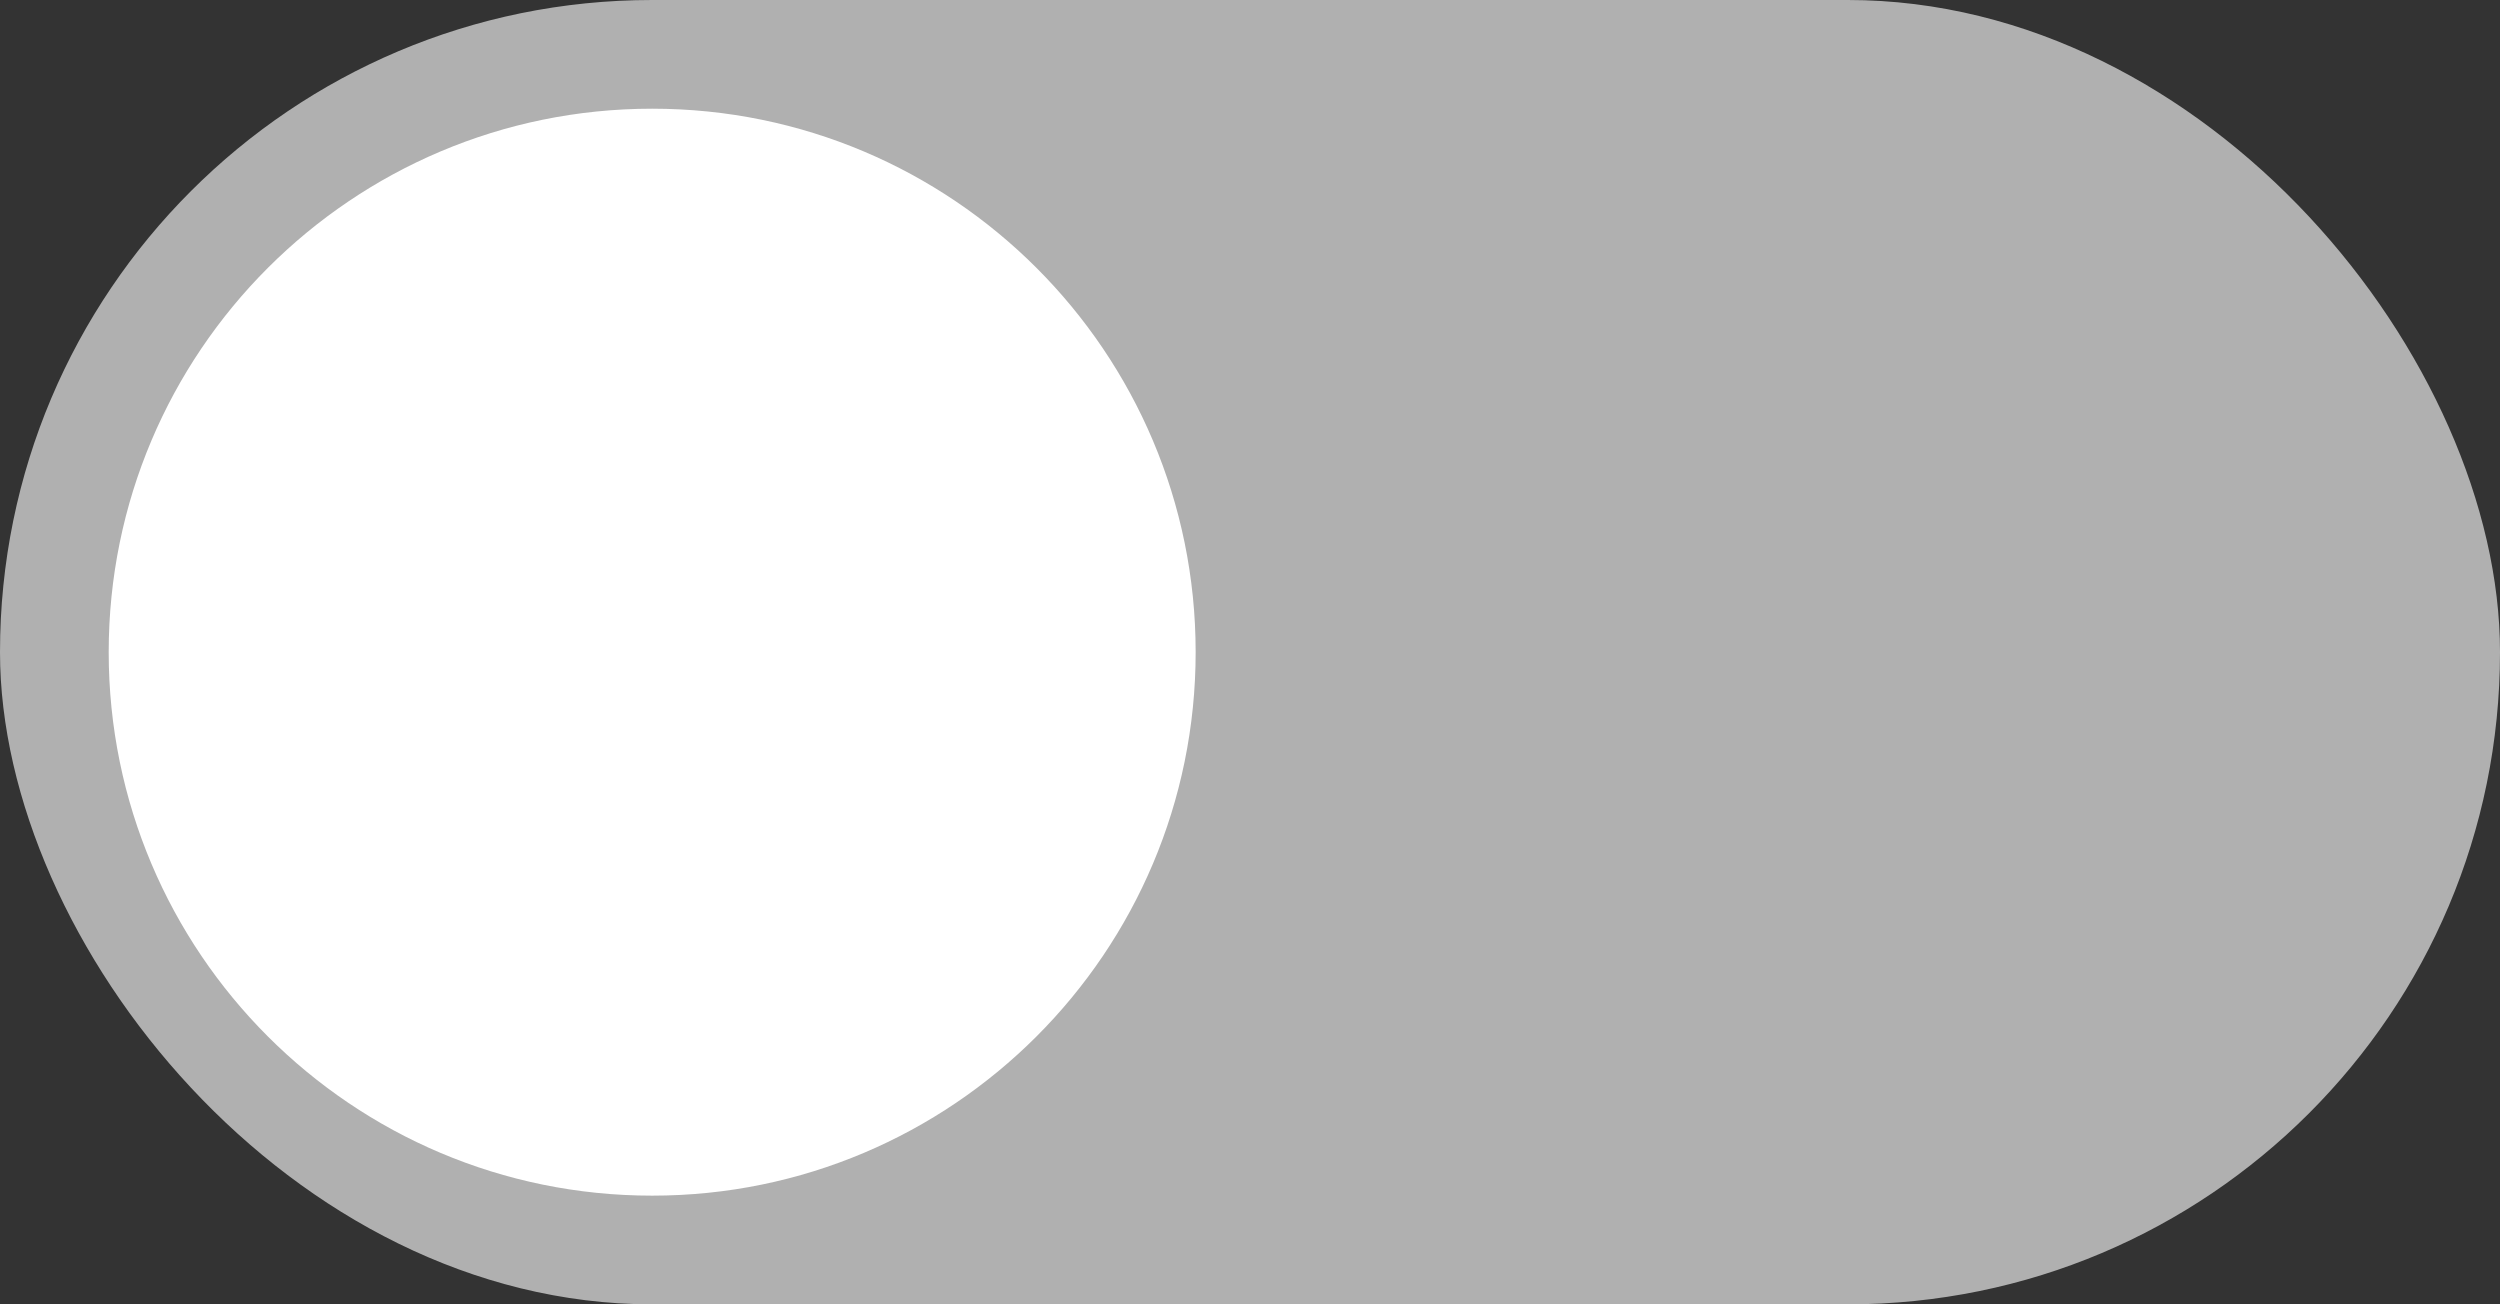 <svg width="46" height="24" viewBox="0 0 46 24" fill="none" xmlns="http://www.w3.org/2000/svg">
  <rect x="0" y="0" width="46" height="24" fill="#333333" stroke="none"/>
  <rect width="46" height="24" rx="12" fill="#B0B0B0"/>
  <path fill-rule="evenodd" clip-rule="evenodd" d="M12 2C6.477 2 2 6.477 2 12C2 17.523 6.477 22 12 22C17.523 22 22 17.523 22 12C22 6.477 17.523 2 12 2Z" fill="white"/>
</svg>